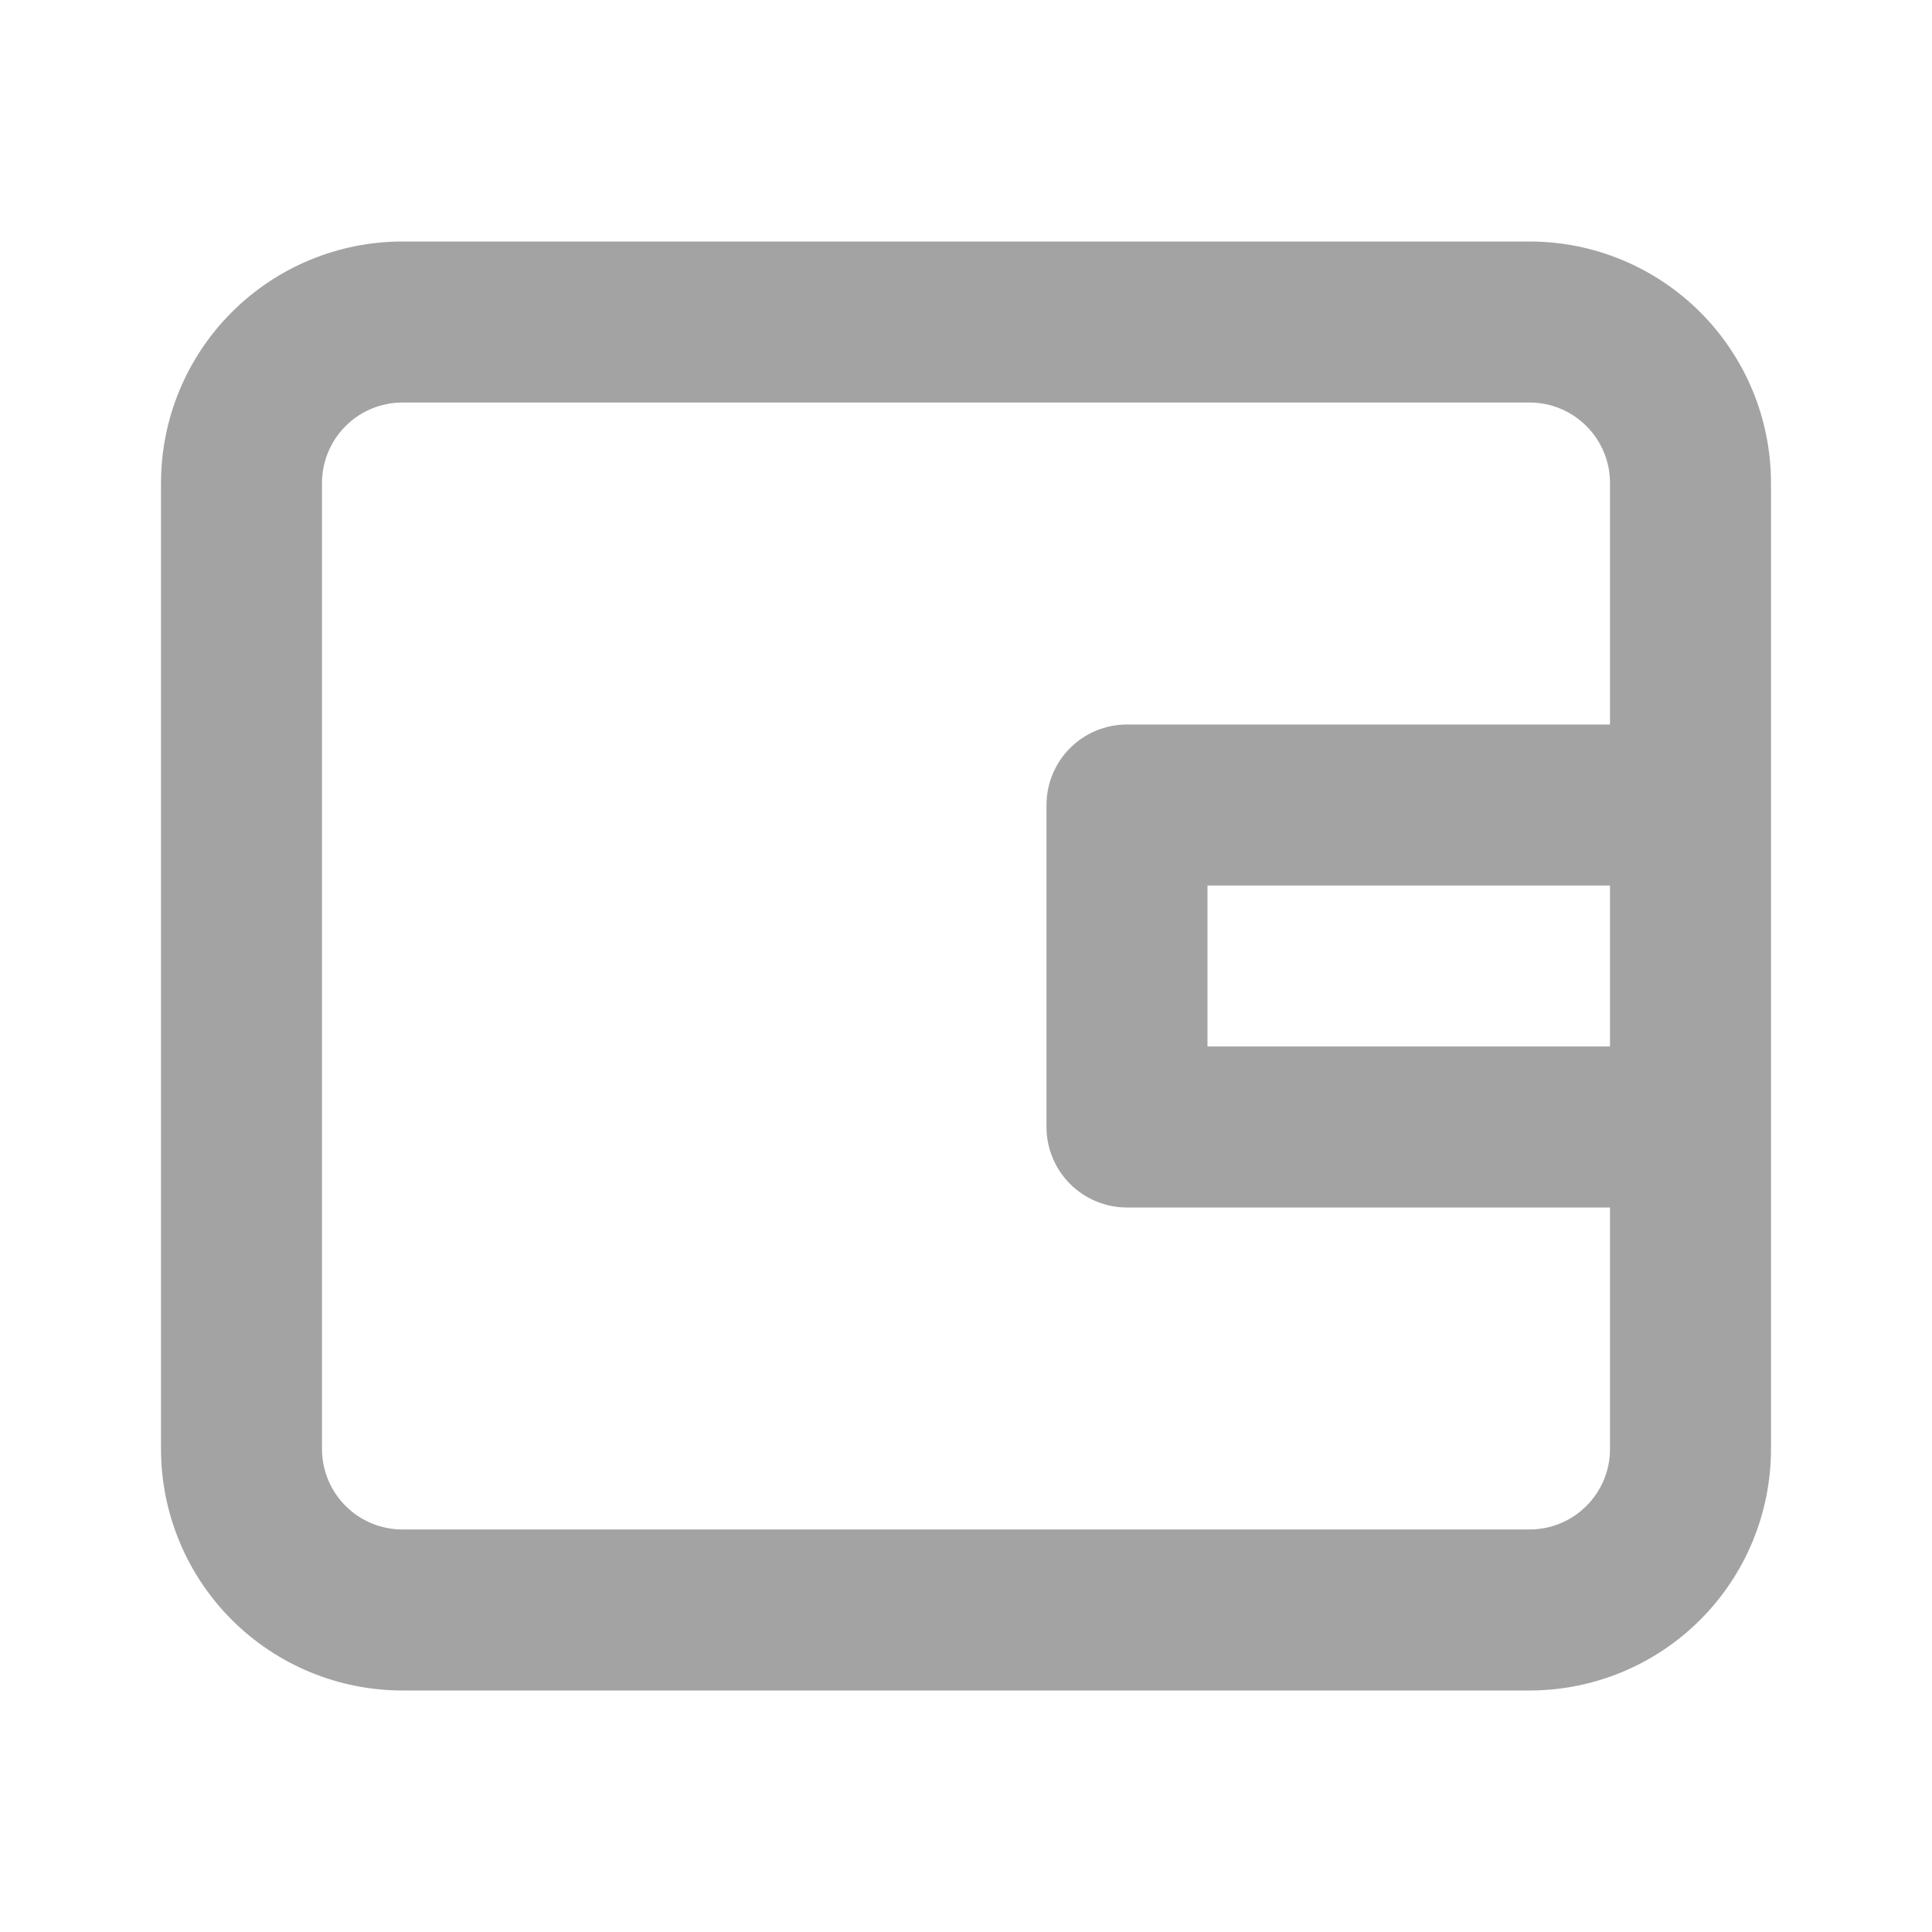 <svg width="50" height="50" viewBox="0 0 50 50" fill="none" xmlns="http://www.w3.org/2000/svg">
<path d="M10.417 43.75H39.583C41.241 43.75 42.831 43.092 44.003 41.919C45.175 40.747 45.833 39.158 45.833 37.5V12.5C45.833 10.842 45.175 9.253 44.003 8.081C42.831 6.908 41.241 6.25 39.583 6.25H10.417C8.759 6.25 7.169 6.908 5.997 8.081C4.825 9.253 4.167 10.842 4.167 12.5V37.5C4.167 39.158 4.825 40.747 5.997 41.919C7.169 43.092 8.759 43.75 10.417 43.75ZM41.667 27.083H31.25V22.917H41.667V27.083ZM8.333 12.5C8.333 11.947 8.553 11.418 8.943 11.027C9.334 10.636 9.864 10.417 10.417 10.417H39.583C40.136 10.417 40.666 10.636 41.056 11.027C41.447 11.418 41.667 11.947 41.667 12.5V18.75H29.167C28.614 18.75 28.084 18.97 27.693 19.36C27.303 19.751 27.083 20.281 27.083 20.833V29.167C27.083 29.719 27.303 30.249 27.693 30.64C28.084 31.03 28.614 31.25 29.167 31.25H41.667V37.5C41.667 38.053 41.447 38.582 41.056 38.973C40.666 39.364 40.136 39.583 39.583 39.583H10.417C9.864 39.583 9.334 39.364 8.943 38.973C8.553 38.582 8.333 38.053 8.333 37.5V12.5Z" fill="#A3A3A3"/>
</svg>
